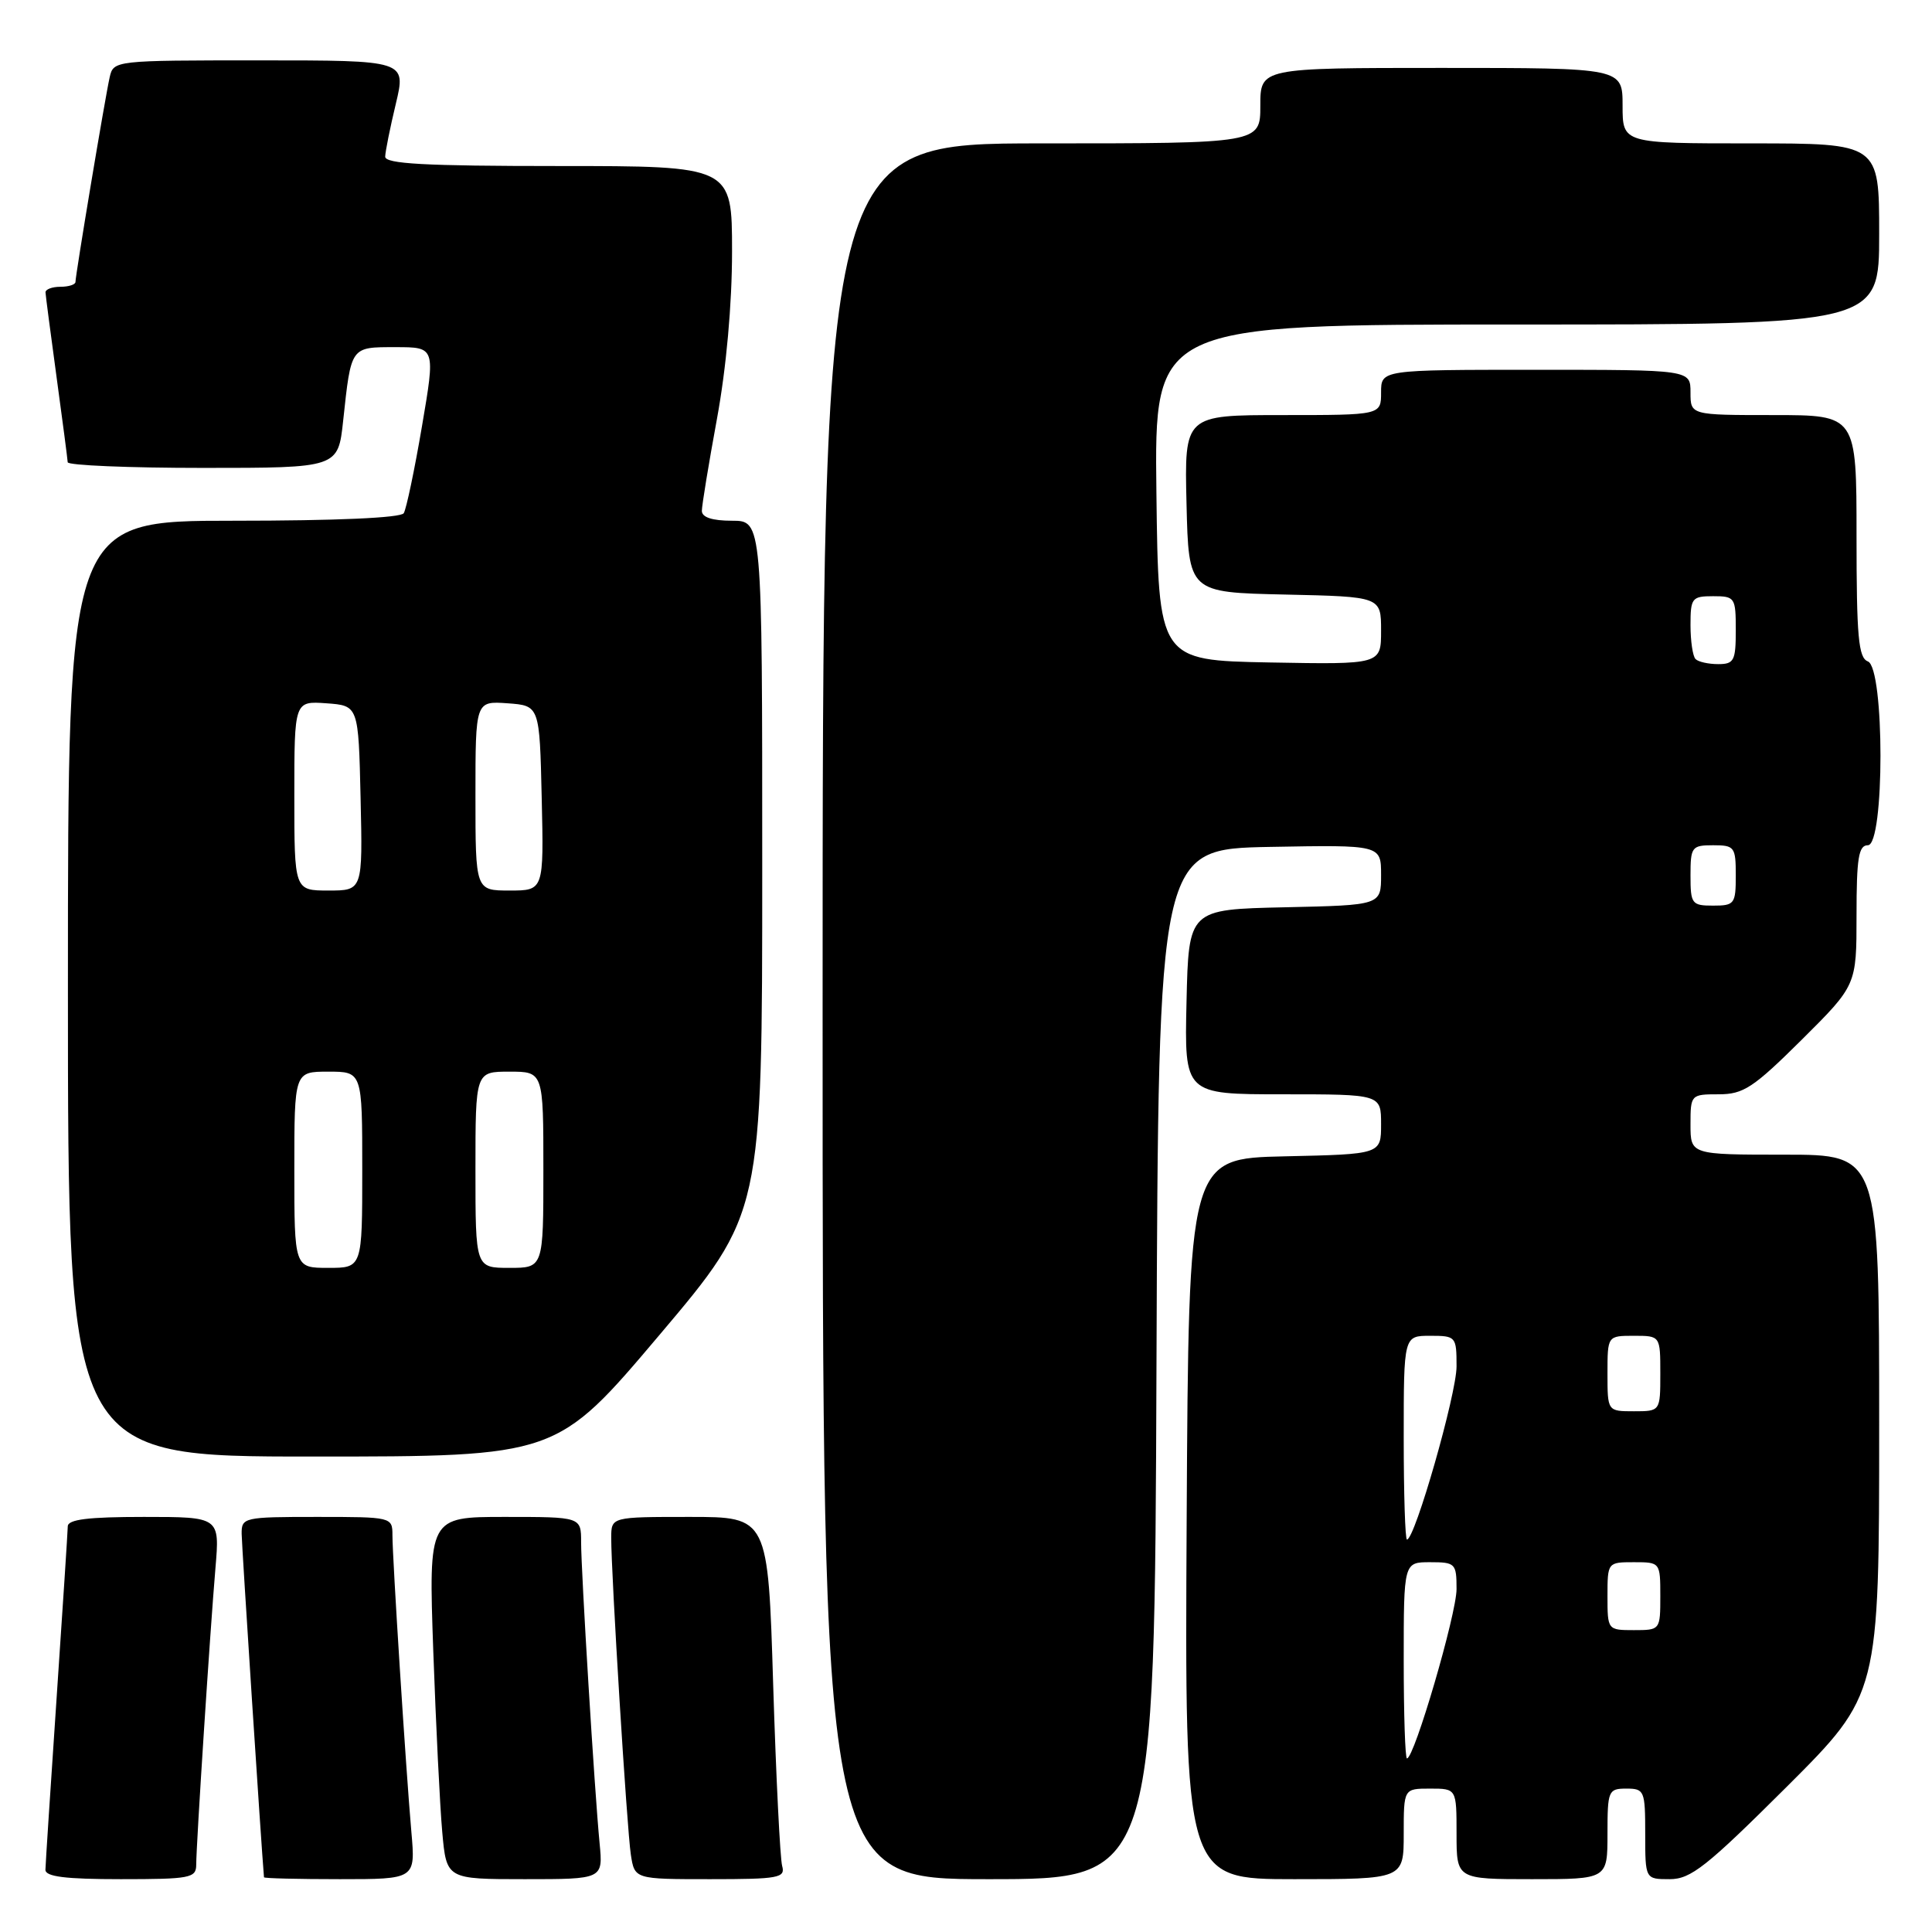 <?xml version="1.0" encoding="UTF-8" standalone="no"?>
<!DOCTYPE svg PUBLIC "-//W3C//DTD SVG 1.1//EN" "http://www.w3.org/Graphics/SVG/1.1/DTD/svg11.dtd" >
<svg xmlns="http://www.w3.org/2000/svg" xmlns:xlink="http://www.w3.org/1999/xlink" version="1.1" viewBox="0 0 256 256">
 <g >
 <path fill="currentColor"
d=" M 26.00 247.08 C 26.00 244.46 27.84 216.09 28.55 207.75 C 29.12 201.00 29.12 201.00 19.06 201.00 C 11.69 201.00 8.99 201.33 8.98 202.25 C 8.97 202.94 8.30 213.18 7.50 225.00 C 6.70 236.82 6.03 247.06 6.02 247.75 C 6.01 248.67 8.66 249.00 16.00 249.00 C 25.20 249.00 26.00 248.85 26.00 247.08 Z  M 54.51 242.75 C 53.78 234.43 52.00 206.48 52.00 203.42 C 52.00 201.02 51.91 201.00 42.00 201.00 C 32.29 201.00 32.00 201.07 32.02 203.25 C 32.04 204.82 34.61 244.48 34.98 248.75 C 34.99 248.89 39.51 249.00 45.03 249.00 C 55.06 249.00 55.06 249.00 54.51 242.75 Z  M 79.45 244.25 C 78.78 237.34 77.00 208.26 77.00 204.34 C 77.00 201.00 77.00 201.00 66.89 201.00 C 56.79 201.00 56.79 201.00 57.41 218.75 C 57.76 228.51 58.29 239.31 58.60 242.75 C 59.16 249.00 59.16 249.00 69.53 249.00 C 79.91 249.00 79.91 249.00 79.45 244.25 Z  M 103.64 247.25 C 103.37 246.29 102.83 235.49 102.45 223.25 C 101.77 201.00 101.77 201.00 91.38 201.00 C 81.00 201.00 81.00 201.00 80.99 203.75 C 80.98 208.56 83.07 242.37 83.59 245.75 C 84.09 249.00 84.09 249.00 94.11 249.00 C 103.18 249.00 104.09 248.83 103.64 247.25 Z  M 153.24 180.75 C 153.50 112.50 153.50 112.50 168.25 112.22 C 183.00 111.95 183.00 111.95 183.00 115.94 C 183.00 119.94 183.00 119.94 170.25 120.22 C 157.50 120.50 157.50 120.50 157.22 132.75 C 156.94 145.00 156.94 145.00 169.97 145.00 C 183.00 145.00 183.00 145.00 183.00 148.97 C 183.00 152.94 183.00 152.94 170.25 153.22 C 157.50 153.50 157.50 153.50 157.24 201.25 C 156.98 249.00 156.98 249.00 171.49 249.00 C 186.00 249.00 186.00 249.00 186.00 243.00 C 186.00 237.00 186.00 237.00 189.50 237.00 C 193.00 237.00 193.00 237.00 193.00 243.00 C 193.00 249.00 193.00 249.00 203.00 249.00 C 213.00 249.00 213.00 249.00 213.00 243.00 C 213.00 237.27 213.11 237.00 215.50 237.00 C 217.89 237.00 218.00 237.27 218.00 243.00 C 218.00 249.00 218.00 249.00 221.24 249.00 C 224.04 249.00 226.11 247.36 236.74 236.77 C 249.00 224.53 249.00 224.53 249.00 188.77 C 249.00 153.00 249.00 153.00 236.50 153.00 C 224.00 153.00 224.00 153.00 224.00 149.00 C 224.00 145.05 224.05 145.00 227.73 145.00 C 231.01 145.00 232.31 144.15 238.73 137.78 C 246.00 130.55 246.00 130.55 246.00 121.28 C 246.00 113.70 246.27 112.00 247.50 112.00 C 249.73 112.00 249.73 88.49 247.50 87.64 C 246.25 87.16 246.00 84.36 246.00 71.03 C 246.00 55.00 246.00 55.00 235.00 55.00 C 224.00 55.00 224.00 55.00 224.00 52.00 C 224.00 49.00 224.00 49.00 203.50 49.00 C 183.00 49.00 183.00 49.00 183.00 52.00 C 183.00 55.00 183.00 55.00 169.97 55.00 C 156.94 55.00 156.94 55.00 157.22 66.75 C 157.50 78.50 157.50 78.50 170.25 78.78 C 183.00 79.06 183.00 79.06 183.00 83.56 C 183.00 88.05 183.00 88.05 168.25 87.78 C 153.50 87.50 153.50 87.50 153.23 65.25 C 152.96 43.00 152.96 43.00 200.98 43.00 C 249.00 43.00 249.00 43.00 249.00 31.00 C 249.00 19.00 249.00 19.00 232.00 19.00 C 215.00 19.00 215.00 19.00 215.00 14.00 C 215.00 9.00 215.00 9.00 191.00 9.00 C 167.00 9.00 167.00 9.00 167.00 14.00 C 167.00 19.00 167.00 19.00 138.00 19.00 C 109.00 19.00 109.00 19.00 109.00 134.00 C 109.00 249.00 109.00 249.00 130.99 249.00 C 152.99 249.00 152.99 249.00 153.24 180.75 Z  M 87.38 176.89 C 101.00 160.78 101.00 160.78 101.00 114.89 C 101.00 69.00 101.00 69.00 97.00 69.00 C 94.37 69.00 93.00 68.55 93.00 67.69 C 93.00 66.97 93.90 61.49 95.00 55.50 C 96.24 48.75 97.00 40.32 97.00 33.31 C 97.00 22.00 97.00 22.00 74.00 22.00 C 56.25 22.00 51.01 21.71 51.04 20.75 C 51.06 20.06 51.69 16.91 52.45 13.75 C 53.82 8.00 53.82 8.00 34.43 8.00 C 15.14 8.00 15.04 8.01 14.53 10.25 C 13.93 12.90 10.00 36.43 10.00 37.36 C 10.00 37.71 9.10 38.00 8.00 38.00 C 6.90 38.00 6.01 38.34 6.03 38.75 C 6.05 39.16 6.71 44.22 7.50 50.00 C 8.29 55.78 8.95 60.84 8.97 61.25 C 8.99 61.66 17.06 62.00 26.90 62.00 C 44.80 62.00 44.80 62.00 45.47 55.75 C 46.54 45.84 46.42 46.00 52.42 46.00 C 57.70 46.00 57.70 46.00 55.91 56.50 C 54.93 62.27 53.84 67.44 53.50 68.00 C 53.12 68.62 44.54 69.00 30.94 69.00 C 9.00 69.00 9.00 69.00 9.00 131.00 C 9.00 193.00 9.00 193.00 41.38 193.00 C 73.76 193.00 73.76 193.00 87.38 176.89 Z  M 186.00 220.00 C 186.00 207.00 186.00 207.00 189.50 207.00 C 192.84 207.00 193.00 207.16 193.00 210.56 C 193.00 213.86 187.40 233.00 186.43 233.00 C 186.19 233.00 186.00 227.15 186.00 220.00 Z  M 213.00 211.50 C 213.00 207.02 213.02 207.00 216.50 207.00 C 219.98 207.00 220.00 207.02 220.00 211.50 C 220.00 215.98 219.98 216.00 216.50 216.00 C 213.02 216.00 213.00 215.98 213.00 211.50 Z  M 186.00 190.50 C 186.00 177.00 186.00 177.00 189.50 177.00 C 192.92 177.00 193.00 177.09 193.00 181.06 C 193.00 184.71 187.48 204.00 186.43 204.00 C 186.19 204.00 186.00 197.93 186.00 190.50 Z  M 213.00 182.00 C 213.00 177.00 213.00 177.00 216.50 177.00 C 220.00 177.00 220.00 177.00 220.00 182.00 C 220.00 187.00 220.00 187.00 216.50 187.00 C 213.00 187.00 213.00 187.00 213.00 182.00 Z  M 224.00 116.00 C 224.00 112.22 224.17 112.00 227.00 112.00 C 229.83 112.00 230.00 112.22 230.00 116.00 C 230.00 119.78 229.83 120.00 227.00 120.00 C 224.17 120.00 224.00 119.78 224.00 116.00 Z  M 224.67 87.33 C 224.30 86.97 224.00 84.94 224.00 82.83 C 224.00 79.24 224.19 79.00 227.00 79.00 C 229.89 79.00 230.00 79.17 230.00 83.50 C 230.00 87.55 229.77 88.00 227.67 88.00 C 226.38 88.00 225.03 87.70 224.67 87.33 Z  M 39.00 155.00 C 39.00 142.00 39.00 142.00 43.50 142.00 C 48.00 142.00 48.00 142.00 48.00 155.00 C 48.00 168.00 48.00 168.00 43.50 168.00 C 39.00 168.00 39.00 168.00 39.00 155.00 Z  M 63.00 155.00 C 63.00 142.00 63.00 142.00 67.50 142.00 C 72.00 142.00 72.00 142.00 72.00 155.00 C 72.00 168.00 72.00 168.00 67.50 168.00 C 63.00 168.00 63.00 168.00 63.00 155.00 Z  M 39.00 105.44 C 39.00 92.89 39.00 92.89 43.25 93.19 C 47.50 93.50 47.50 93.50 47.78 105.75 C 48.06 118.00 48.06 118.00 43.53 118.00 C 39.00 118.00 39.00 118.00 39.00 105.44 Z  M 63.00 105.44 C 63.00 92.89 63.00 92.89 67.25 93.19 C 71.50 93.50 71.50 93.50 71.78 105.75 C 72.06 118.00 72.06 118.00 67.53 118.00 C 63.00 118.00 63.00 118.00 63.00 105.44 Z "/>
</g>
</svg>